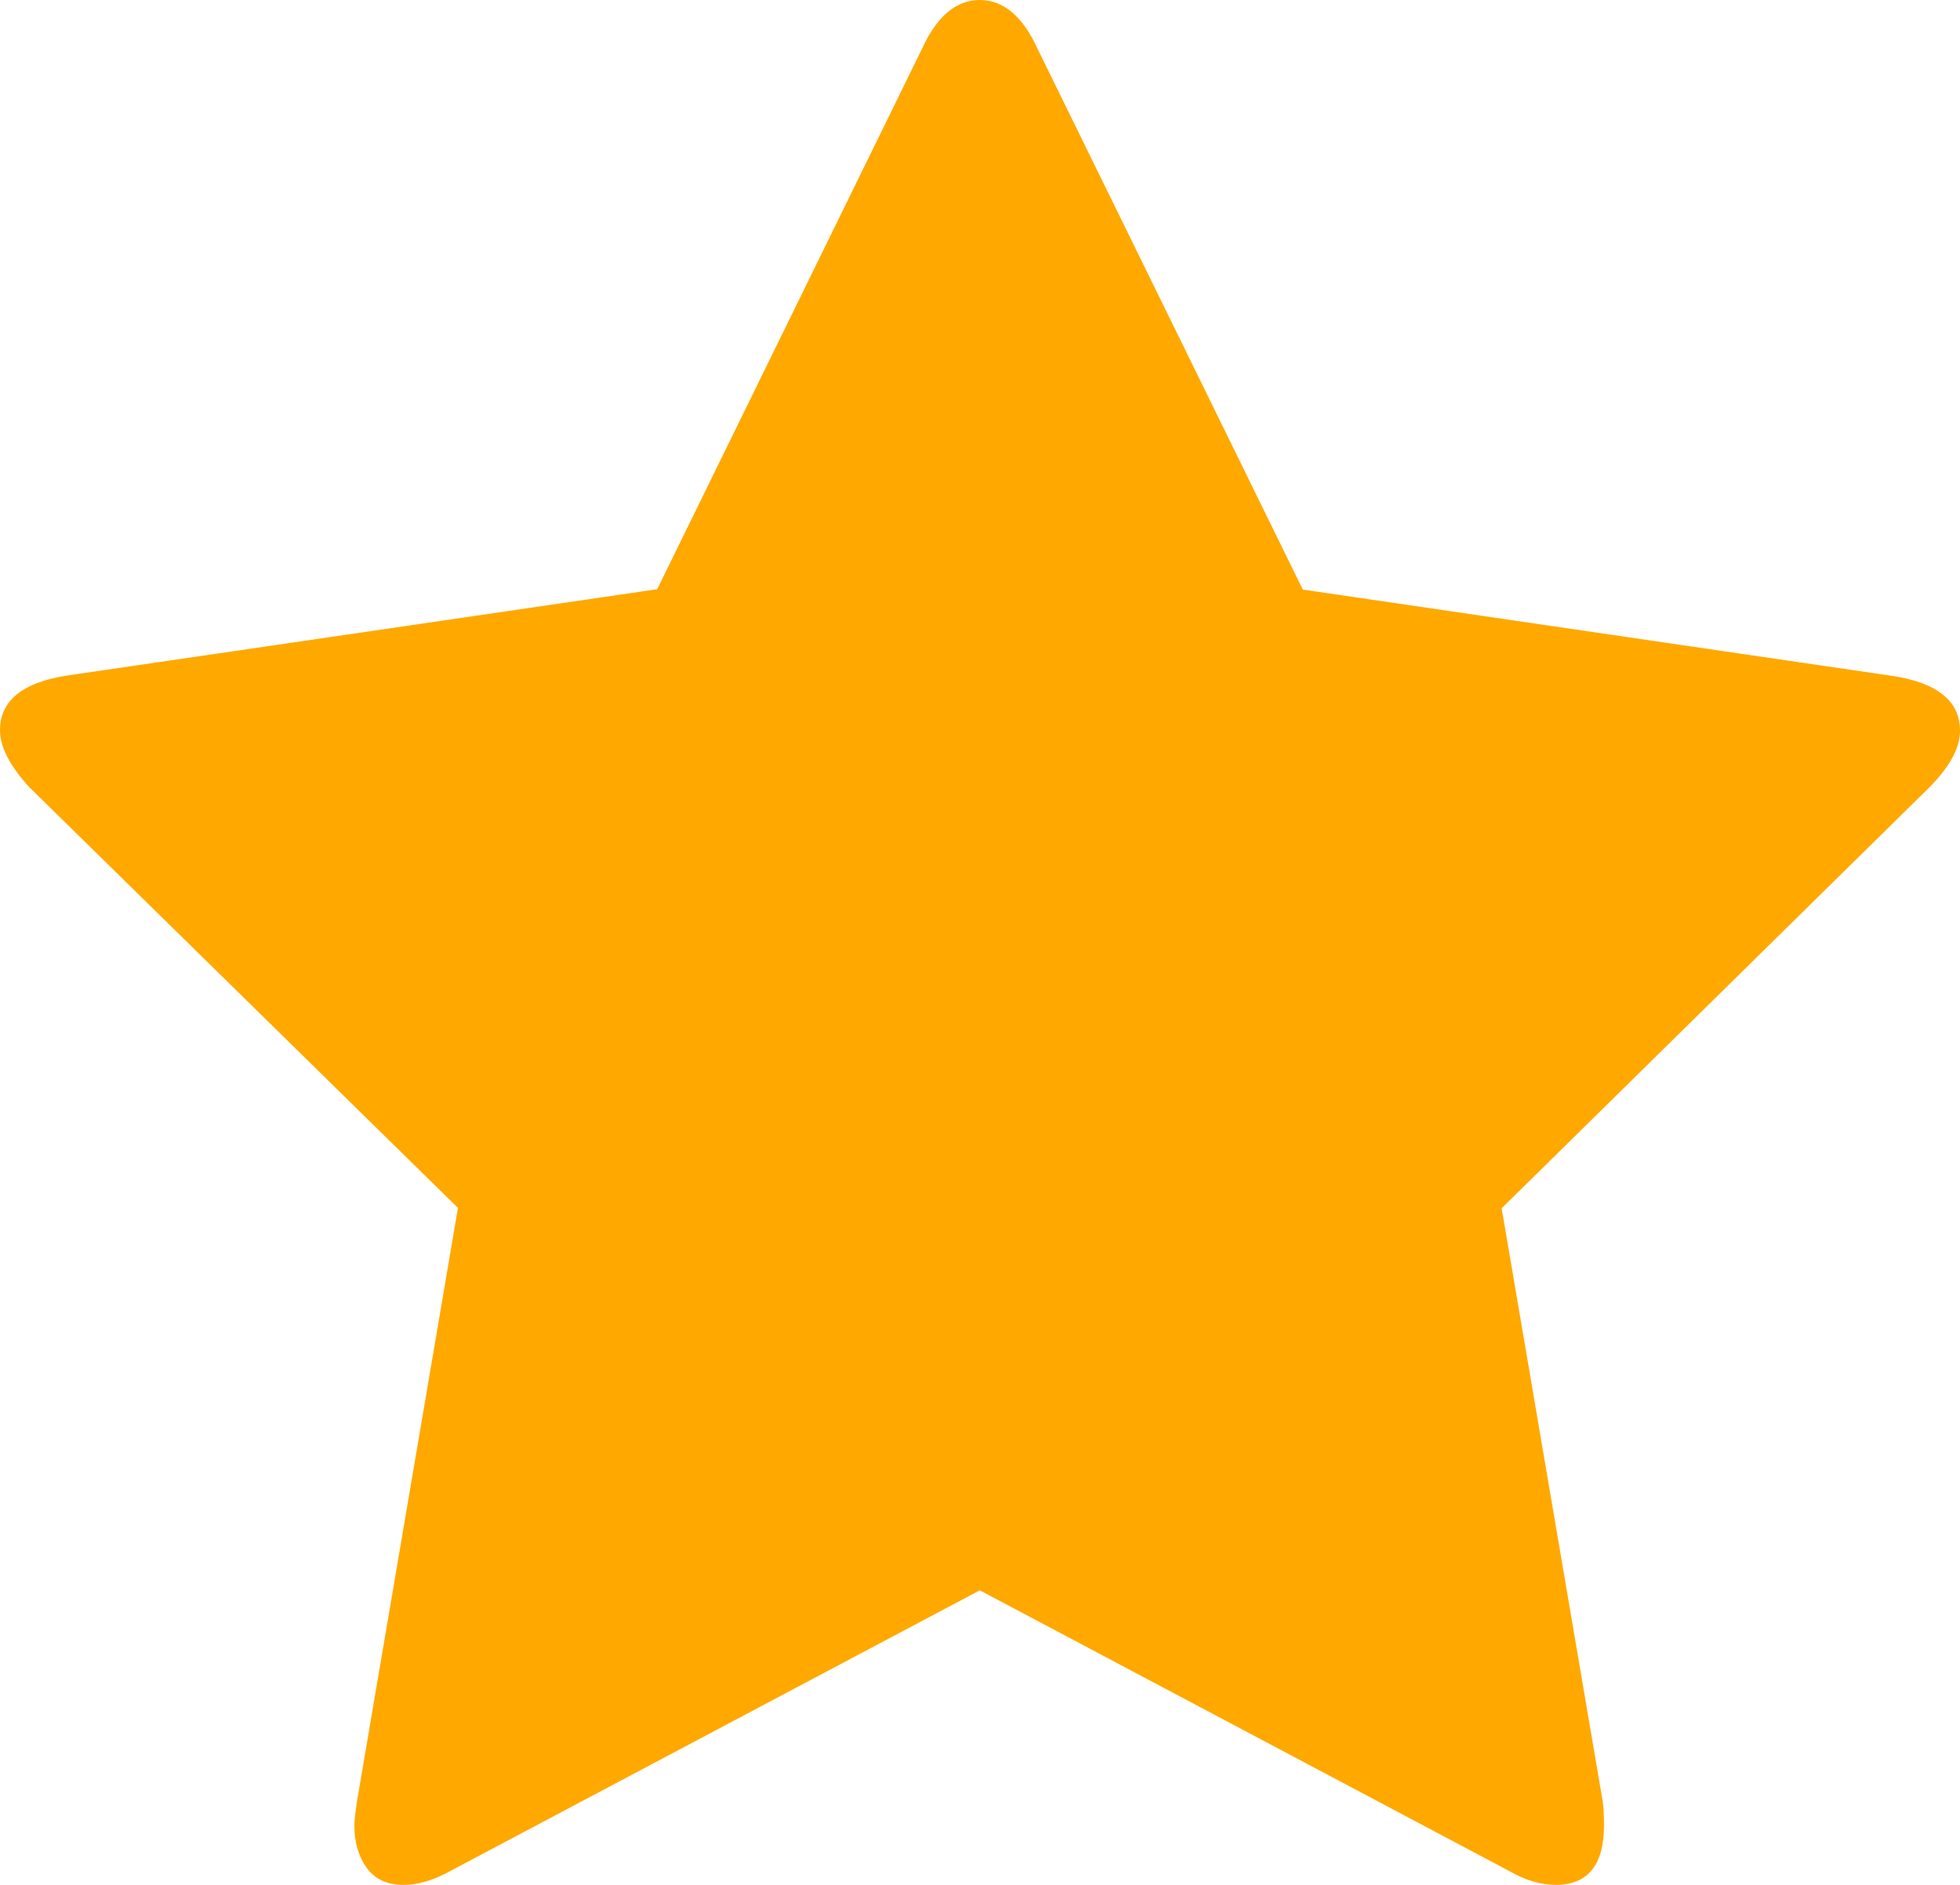 <svg width="26" height="25" viewBox="0 0 26 25" version="1.1" xmlns="http://www.w3.org/2000/svg" xmlns:xlink="http://www.w3.org/1999/xlink">
<title>Group</title>
<desc>Created using Figma</desc>
<g id="Canvas" transform="translate(-1150 -3682)">
<g id="Group">
<g id="Group">
<g id="Vector">
<use xlink:href="#path0_fill" transform="translate(1150 3682)" fill="#FFA800"/>
</g>
</g>
</g>
</g>
<defs>
<path id="path0_fill" d="M 26 9.691C 26 9.305 25.71 9.062 25.124 8.968L 17.282 7.82L 13.763 0.646C 13.566 0.215 13.309 0 12.997 0C 12.685 0 12.428 0.215 12.231 0.646L 8.718 7.815L 0.876 8.962C 0.29 9.056 0 9.299 0 9.685C 0 9.906 0.131 10.16 0.389 10.441L 6.075 16.021L 4.734 23.902C 4.712 24.051 4.701 24.156 4.701 24.216C 4.701 24.437 4.756 24.625 4.865 24.774C 4.975 24.928 5.139 25 5.358 25C 5.544 25 5.752 24.939 5.981 24.812L 12.997 21.093L 20.013 24.812C 20.232 24.939 20.44 25 20.637 25C 21.064 25 21.277 24.735 21.277 24.211C 21.277 24.073 21.272 23.968 21.261 23.896L 19.92 16.026L 25.59 10.447C 25.863 10.171 26 9.923 26 9.691Z"/>
</defs>
</svg>
